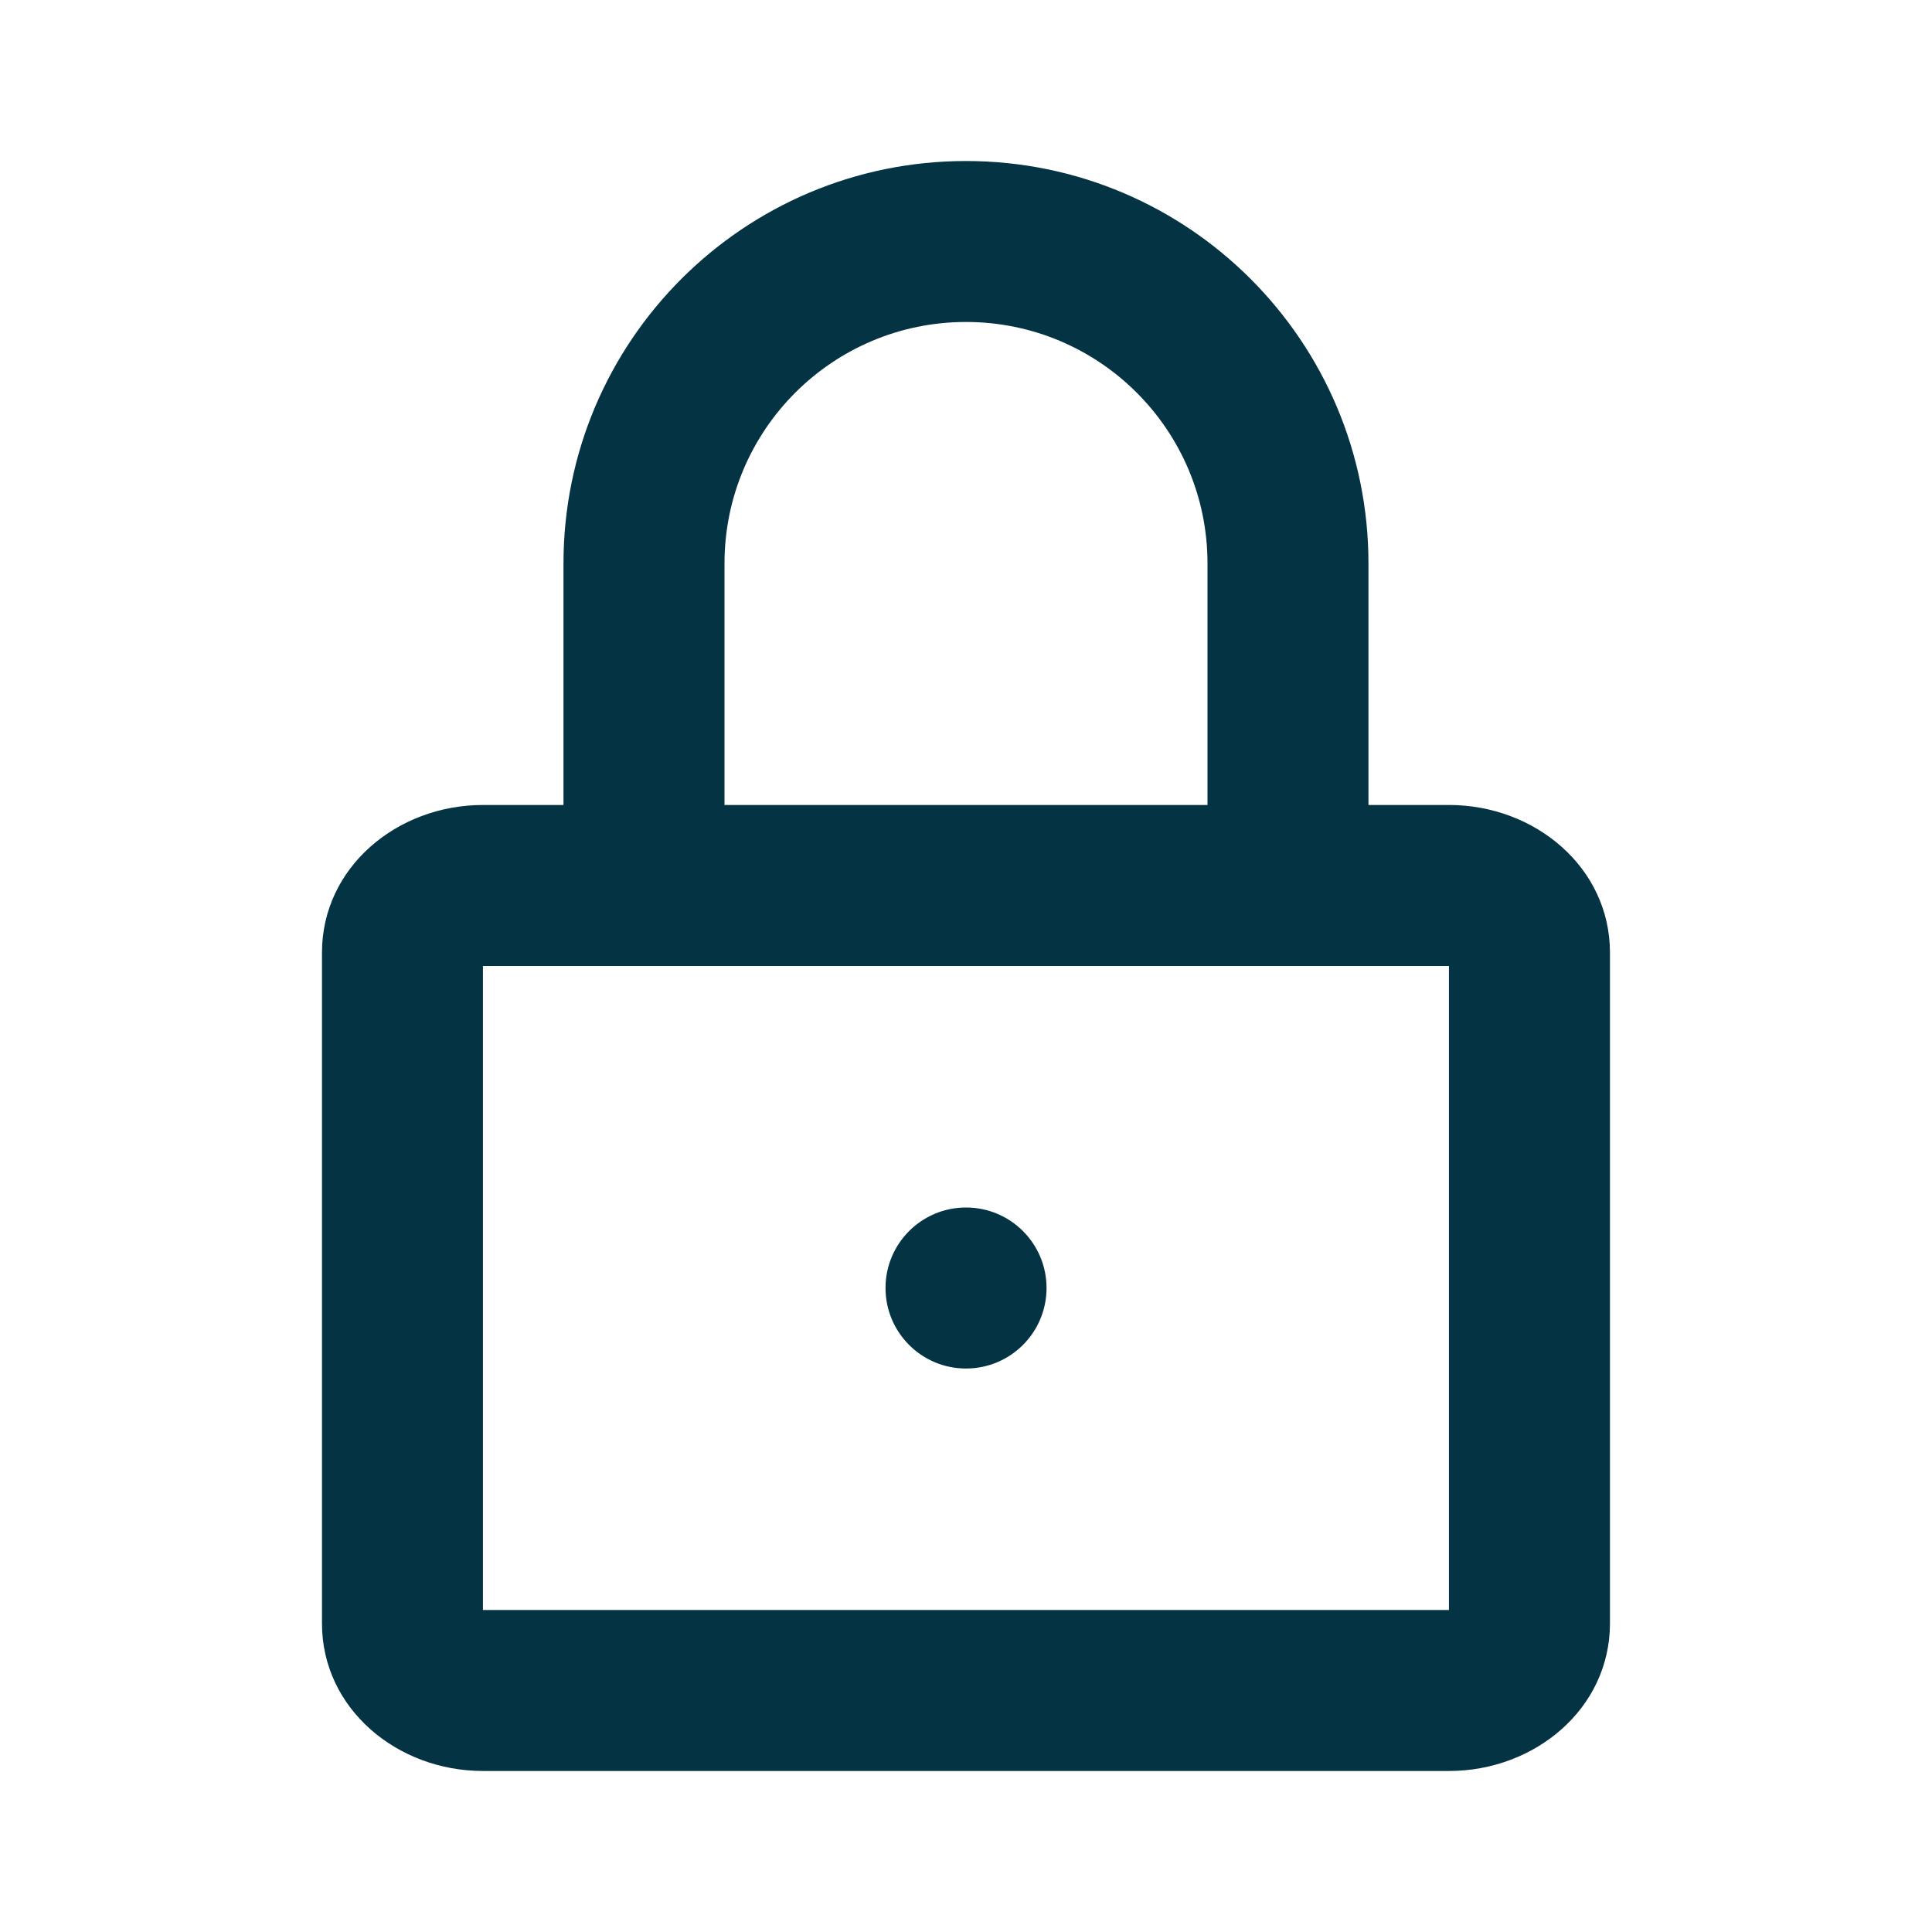 <svg width="32" height="32" viewBox="0 0 32 32" fill="none" xmlns="http://www.w3.org/2000/svg">
<path fill-rule="evenodd" clip-rule="evenodd" d="M9.333 9.333V13.333H8C6.575 13.333 5.333 14.368 5.333 15.778V26.889C5.333 28.298 6.575 29.333 8 29.333H24C25.424 29.333 26.666 28.298 26.666 26.889V15.778C26.666 14.368 25.424 13.333 24 13.333H22.666V9.333C22.666 5.652 19.682 2.667 16 2.667C12.318 2.667 9.333 5.652 9.333 9.333ZM20 9.333V13.333H12V9.333C12 7.124 13.79 5.333 16 5.333C18.209 5.333 20 7.124 20 9.333ZM7.999 26.667V16H23.999V26.667H7.999ZM16 22.667C16.737 22.667 17.334 22.07 17.334 21.333C17.334 20.597 16.737 20 16 20C15.264 20 14.667 20.597 14.667 21.333C14.667 22.07 15.264 22.667 16 22.667Z" fill="#043344"/>
</svg>
